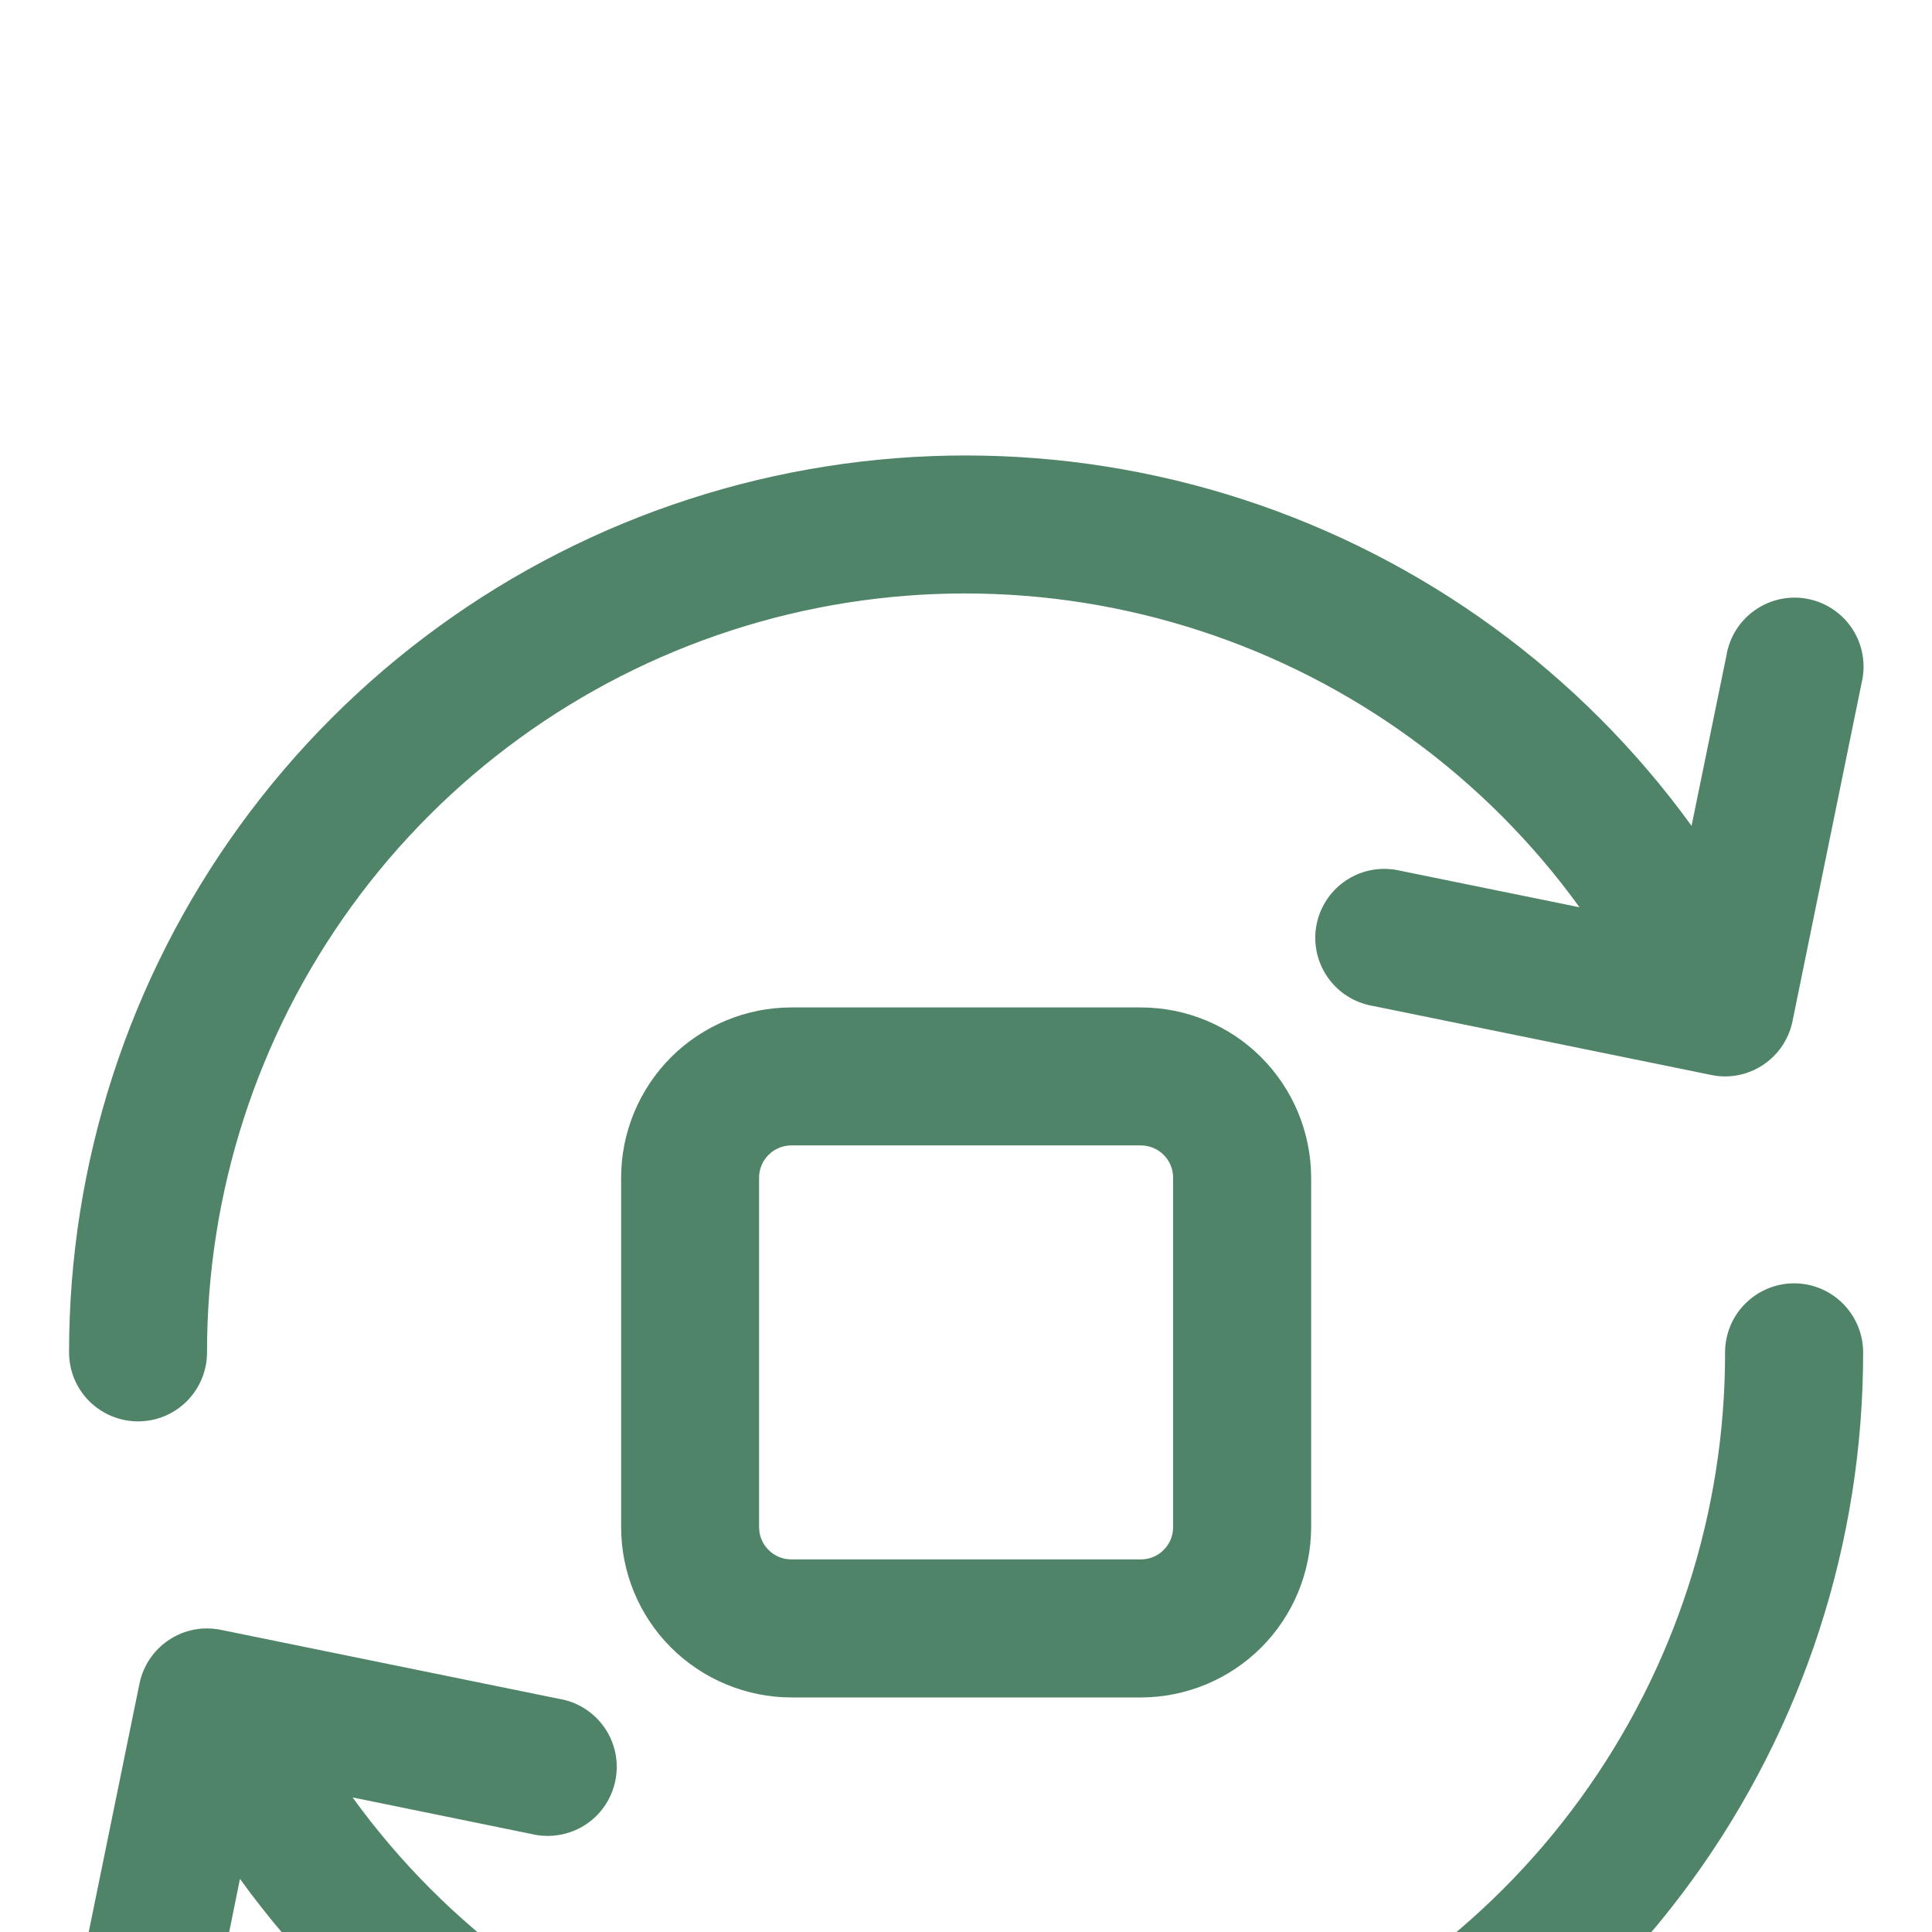 <svg width="20" height="20" viewBox="0 0 20 20" fill="none" xmlns="http://www.w3.org/2000/svg">
<g clip-path="url(#clip0_2919_10875)" filter="url(#filter0_i_2919_10875)">
<path d="M1.429 10.714C1.619 10.714 1.8 10.639 1.934 10.505C2.068 10.371 2.143 10.189 2.143 10C2.142 8.34 2.666 6.723 3.641 5.38C4.616 4.037 5.992 3.038 7.571 2.526C9.149 2.014 10.85 2.016 12.427 2.531C14.005 3.046 15.379 4.048 16.351 5.392L14.501 5.015C14.312 4.969 14.112 5.001 13.948 5.105C13.784 5.209 13.669 5.375 13.63 5.566C13.591 5.756 13.632 5.954 13.742 6.114C13.852 6.274 14.023 6.382 14.215 6.414L17.715 7.128V7.128C17.762 7.138 17.81 7.143 17.858 7.143C18.022 7.143 18.181 7.086 18.309 6.981C18.436 6.877 18.523 6.733 18.556 6.571L19.271 3.071C19.317 2.883 19.285 2.683 19.181 2.519C19.077 2.355 18.91 2.24 18.72 2.201C18.529 2.162 18.331 2.203 18.172 2.313C18.012 2.423 17.903 2.594 17.872 2.786L17.511 4.549H17.511C16.36 2.961 14.736 1.779 12.871 1.171C11.006 0.564 8.997 0.563 7.131 1.168C5.266 1.773 3.64 2.954 2.487 4.541C1.335 6.128 0.714 8.039 0.715 10C0.715 10.19 0.79 10.371 0.924 10.505C1.058 10.639 1.24 10.714 1.429 10.714L1.429 10.714Z" fill="#508468"/>
<path d="M18.572 9.285C18.383 9.285 18.201 9.361 18.067 9.495C17.933 9.629 17.858 9.81 17.858 10C17.86 11.659 17.335 13.277 16.36 14.619C15.385 15.962 14.009 16.961 12.431 17.473C10.852 17.985 9.152 17.984 7.574 17.469C5.997 16.954 4.623 15.952 3.65 14.607L5.5 14.985C5.689 15.031 5.888 14.998 6.052 14.895C6.217 14.791 6.331 14.624 6.37 14.434C6.409 14.243 6.369 14.045 6.259 13.886C6.148 13.725 5.978 13.617 5.786 13.586L2.286 12.872V12.872C2.1 12.834 1.907 12.871 1.75 12.976C1.592 13.08 1.482 13.243 1.444 13.428L0.729 16.928C0.691 17.114 0.729 17.307 0.833 17.465C0.937 17.623 1.1 17.733 1.286 17.771C1.333 17.781 1.381 17.785 1.429 17.785C1.593 17.785 1.752 17.728 1.88 17.624C2.007 17.52 2.094 17.375 2.127 17.214L2.484 15.45C3.635 17.041 5.259 18.226 7.125 18.834C8.991 19.444 11.002 19.445 12.869 18.84C14.736 18.234 16.363 17.052 17.516 15.464C18.669 13.875 19.289 11.962 19.287 9.999C19.287 9.81 19.211 9.628 19.077 9.494C18.943 9.36 18.762 9.285 18.572 9.285L18.572 9.285Z" fill="#508468"/>
<path d="M8.192 6.429C7.725 6.429 7.277 6.615 6.946 6.945C6.616 7.276 6.43 7.724 6.43 8.191V11.809C6.43 12.277 6.616 12.725 6.946 13.055C7.277 13.385 7.725 13.571 8.192 13.572H11.81C12.278 13.571 12.726 13.385 13.056 13.055C13.386 12.725 13.572 12.277 13.573 11.809V8.191C13.572 7.724 13.386 7.276 13.056 6.945C12.726 6.615 12.278 6.429 11.81 6.429H8.192ZM12.144 8.191V11.809C12.144 11.898 12.109 11.983 12.046 12.045C11.984 12.108 11.899 12.143 11.81 12.143H8.192C8.103 12.143 8.018 12.108 7.956 12.045C7.893 11.983 7.858 11.898 7.858 11.809V8.191C7.858 8.102 7.893 8.018 7.956 7.955C8.018 7.893 8.103 7.857 8.192 7.857H11.81C11.899 7.857 11.984 7.893 12.046 7.955C12.109 8.018 12.144 8.102 12.144 8.191Z" fill="#508468"/>
</g>
<defs>
<filter id="filter0_i_2919_10875" x="0" y="0" width="20" height="24" filterUnits="userSpaceOnUse" color-interpolation-filters="sRGB">
<feFlood flood-opacity="0" result="BackgroundImageFix"/>
<feBlend mode="normal" in="SourceGraphic" in2="BackgroundImageFix" result="shape"/>
<feColorMatrix in="SourceAlpha" type="matrix" values="0 0 0 0 0 0 0 0 0 0 0 0 0 0 0 0 0 0 127 0" result="hardAlpha"/>
<feOffset dy="4"/>
<feGaussianBlur stdDeviation="2"/>
<feComposite in2="hardAlpha" operator="arithmetic" k2="-1" k3="1"/>
<feColorMatrix type="matrix" values="0 0 0 0 0 0 0 0 0 0 0 0 0 0 0 0 0 0 0.25 0"/>
<feBlend mode="normal" in2="shape" result="effect1_innerShadow_2919_10875"/>
</filter>
<clipPath id="clip0_2919_10875">
<rect width="20" height="20" fill="white"/>
</clipPath>
</defs>
</svg>
